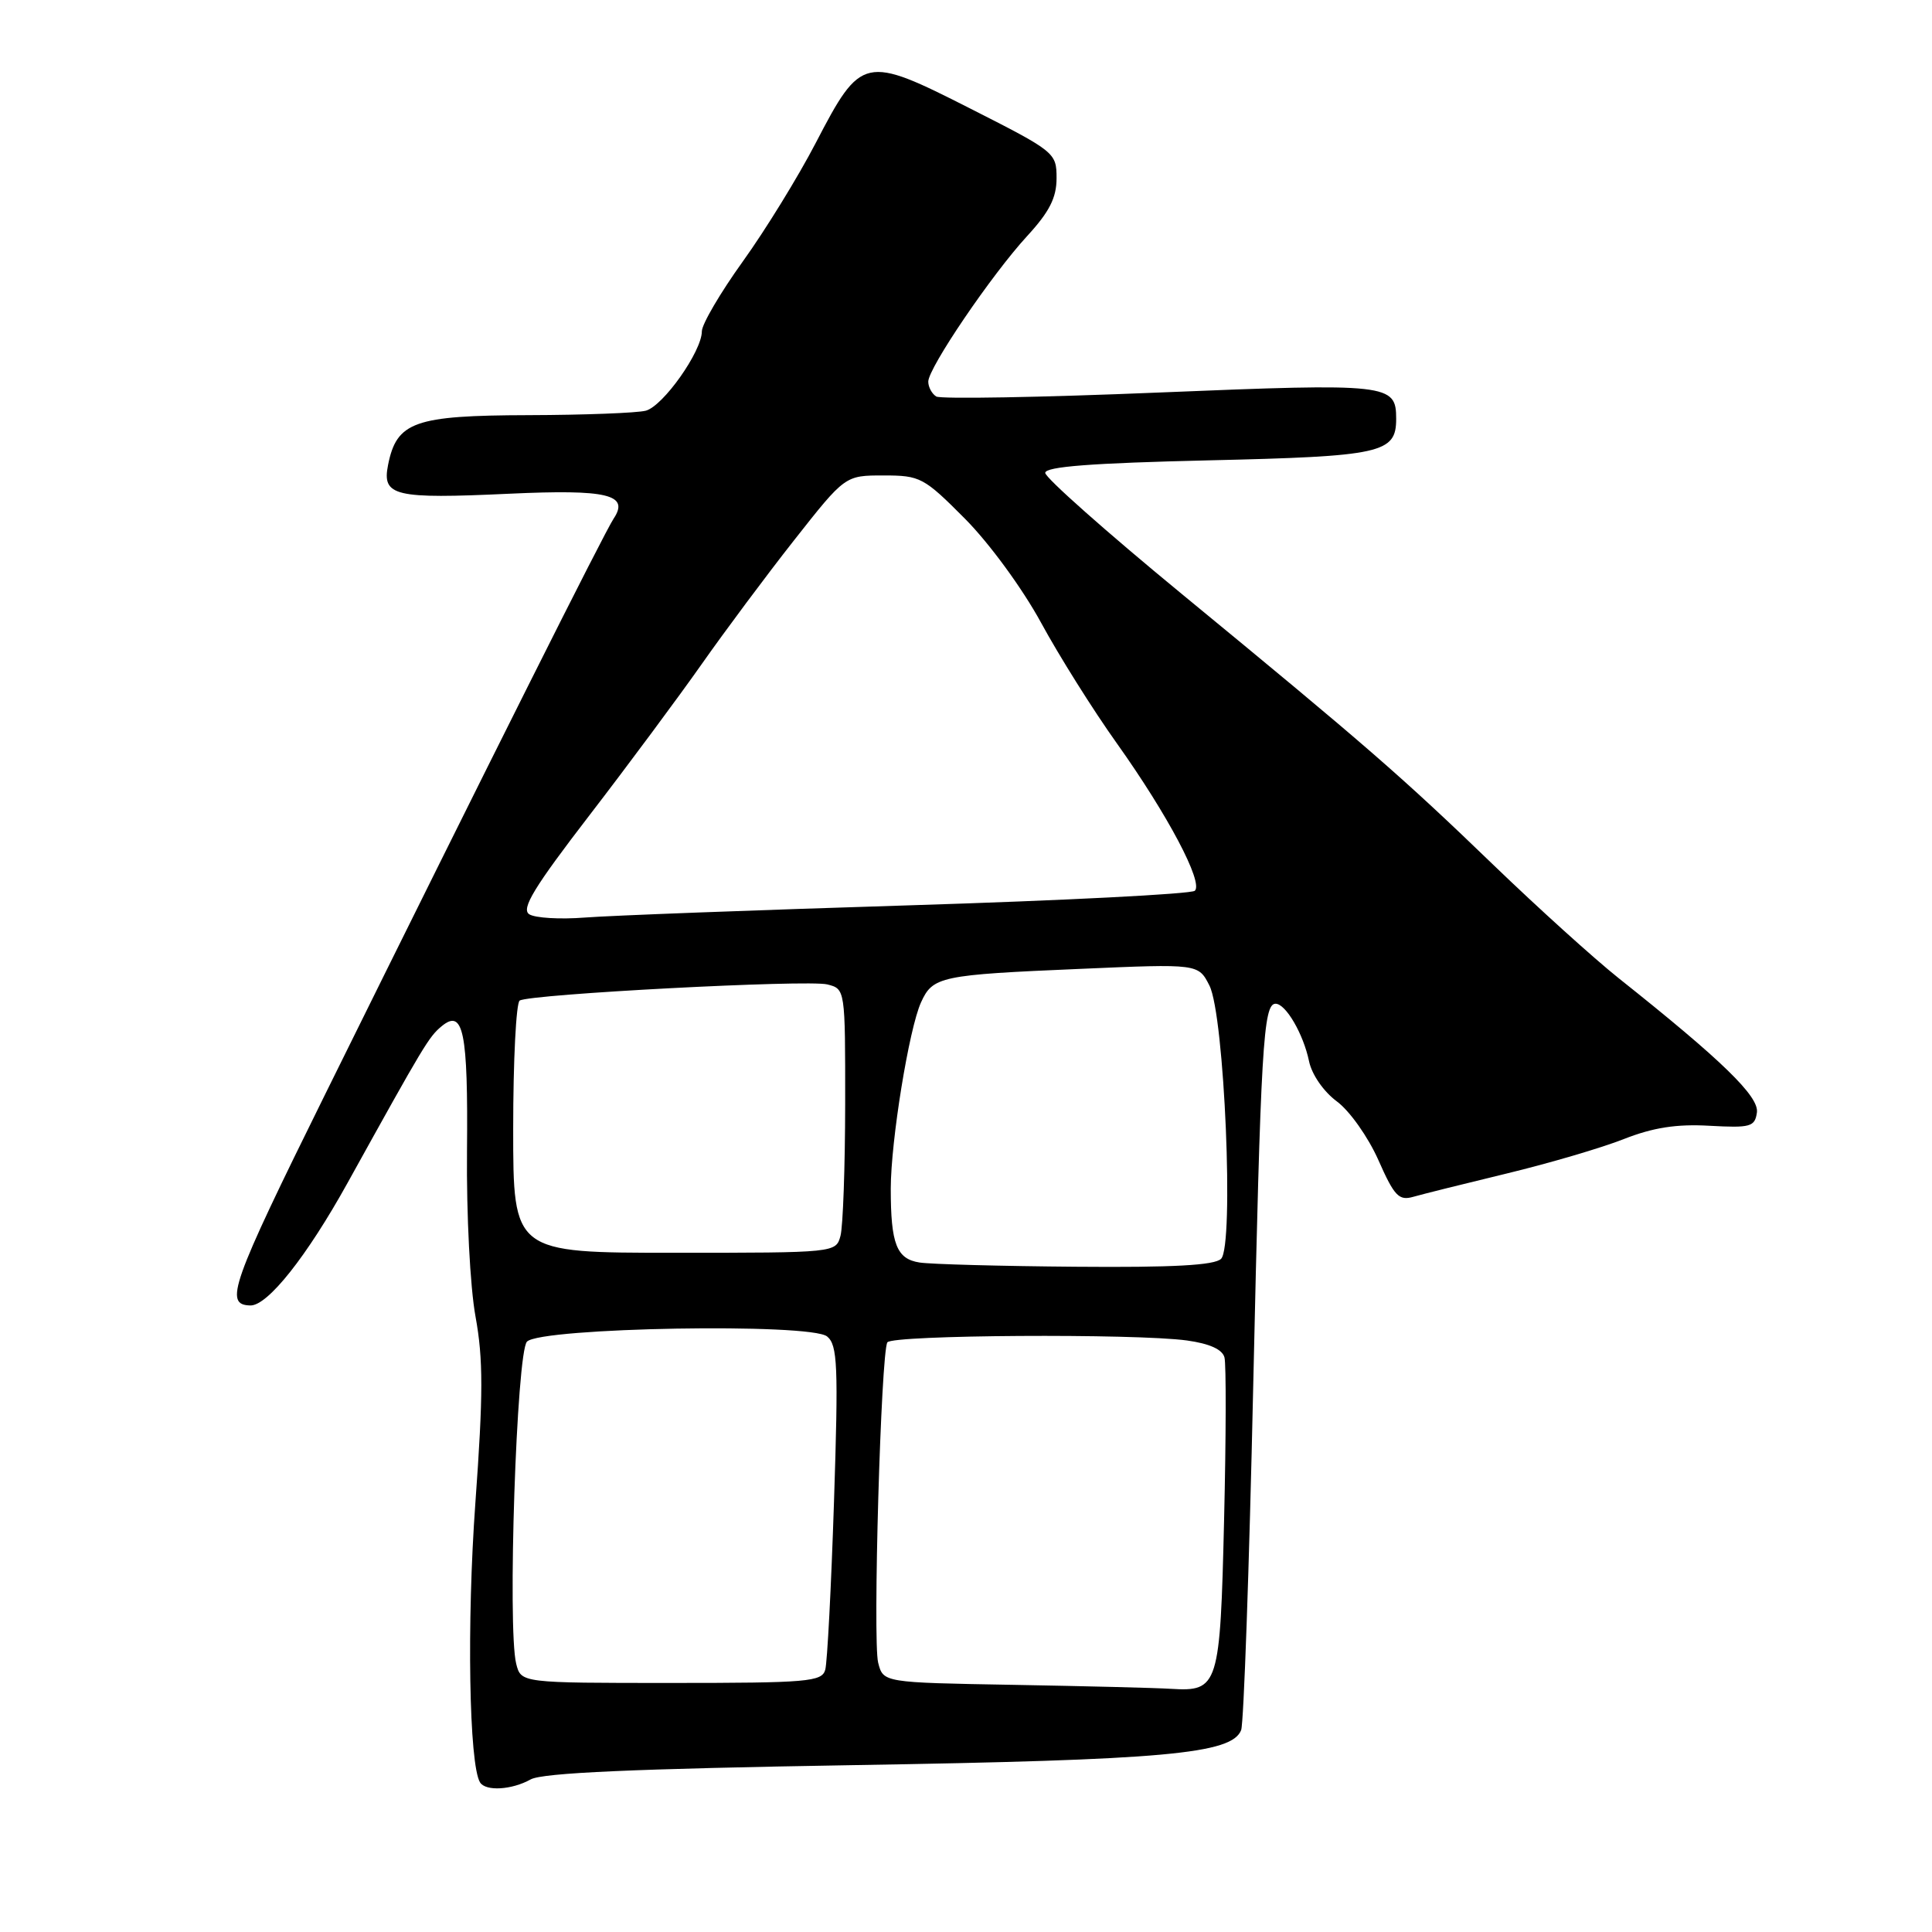 <?xml version="1.0" encoding="UTF-8" standalone="no"?>
<!DOCTYPE svg PUBLIC "-//W3C//DTD SVG 1.1//EN" "http://www.w3.org/Graphics/SVG/1.1/DTD/svg11.dtd" >
<svg xmlns="http://www.w3.org/2000/svg" xmlns:xlink="http://www.w3.org/1999/xlink" version="1.1" viewBox="0 0 256 256">
 <g >
 <path fill="currentColor"
d=" M 70.32 235.78 C 71.88 234.91 84.06 234.37 113.00 233.89 C 154.39 233.21 163.24 232.41 164.46 229.24 C 164.80 228.34 165.53 207.79 166.06 183.56 C 167.06 138.58 167.39 133.00 169.02 133.00 C 170.37 133.00 172.70 137.00 173.45 140.60 C 173.82 142.39 175.38 144.64 177.15 145.95 C 178.84 147.20 181.29 150.67 182.64 153.71 C 184.76 158.51 185.36 159.13 187.28 158.58 C 188.50 158.23 194.08 156.84 199.67 155.49 C 205.26 154.14 212.24 152.09 215.17 150.93 C 219.04 149.41 222.14 148.92 226.50 149.17 C 231.95 149.47 232.53 149.31 232.80 147.41 C 233.10 145.29 228.20 140.52 214.50 129.63 C 211.20 127.00 203.76 120.27 197.96 114.68 C 185.76 102.91 181.12 98.87 156.54 78.66 C 146.62 70.50 138.50 63.30 138.50 62.66 C 138.50 61.83 144.64 61.36 160.10 61.00 C 183.09 60.47 185.00 60.05 185.00 55.50 C 185.00 50.86 184.09 50.76 153.61 52.01 C 137.94 52.66 124.64 52.89 124.06 52.54 C 123.48 52.18 123.00 51.29 123.00 50.57 C 123.00 48.76 131.40 36.39 136.11 31.27 C 139.05 28.07 140.00 26.21 140.00 23.61 C 140.00 20.24 139.80 20.08 128.58 14.39 C 114.53 7.26 114.12 7.35 108.09 18.94 C 105.77 23.41 101.42 30.48 98.43 34.64 C 95.44 38.80 93.00 42.97 93.00 43.90 C 93.00 46.55 87.88 53.80 85.57 54.42 C 84.43 54.72 77.42 54.99 70.00 55.01 C 54.90 55.05 52.56 55.88 51.42 61.61 C 50.60 65.74 52.22 66.13 67.50 65.42 C 80.49 64.82 83.44 65.53 81.31 68.72 C 80.07 70.59 64.99 100.67 43.11 144.95 C 30.59 170.28 29.66 172.90 33.17 172.98 C 35.46 173.04 40.67 166.46 46.06 156.73 C 56.27 138.30 56.82 137.40 58.52 135.98 C 61.40 133.60 62.03 136.71 61.88 152.50 C 61.80 160.97 62.29 170.53 63.01 174.46 C 64.04 180.10 64.03 184.79 62.99 199.13 C 61.84 214.99 62.15 233.82 63.61 236.18 C 64.36 237.38 67.81 237.18 70.32 235.78 Z  M 134.26 223.25 C 117.03 222.95 117.03 222.95 116.36 220.31 C 115.63 217.39 116.73 179.25 117.58 177.87 C 118.19 176.88 150.38 176.68 157.28 177.62 C 160.28 178.04 161.97 178.80 162.25 179.87 C 162.48 180.77 162.46 190.41 162.20 201.31 C 161.68 223.44 161.46 224.16 155.18 223.78 C 153.16 223.65 143.74 223.42 134.26 223.25 Z  M 68.40 220.46 C 67.22 215.77 68.45 179.15 69.83 177.77 C 71.70 175.90 107.43 175.28 109.60 177.09 C 110.98 178.23 111.10 180.93 110.51 198.95 C 110.14 210.25 109.62 220.29 109.35 221.25 C 108.91 222.84 107.06 223.00 88.95 223.00 C 69.04 223.00 69.04 223.00 68.40 220.46 Z  M 121.85 167.29 C 118.80 166.82 118.03 164.84 118.03 157.50 C 118.04 151.17 120.45 136.31 122.04 132.82 C 123.60 129.38 124.60 129.17 143.15 128.38 C 158.79 127.70 158.79 127.70 160.26 130.60 C 162.25 134.54 163.54 165.06 161.80 166.80 C 160.94 167.66 155.39 167.96 142.55 167.85 C 132.62 167.77 123.31 167.52 121.85 167.29 Z  M 68.00 149.56 C 68.00 140.52 68.39 132.88 68.86 132.58 C 70.26 131.72 107.02 129.79 109.62 130.44 C 112.00 131.04 112.00 131.06 111.99 146.27 C 111.98 154.65 111.70 162.51 111.37 163.75 C 110.77 165.99 110.71 166.00 89.38 166.00 C 68.00 166.00 68.00 166.00 68.00 149.56 Z  M 70.12 121.14 C 69.03 120.42 70.78 117.55 78.12 108.01 C 83.28 101.30 89.97 92.28 93.00 87.97 C 96.03 83.66 101.53 76.27 105.24 71.56 C 111.98 63.00 111.98 63.00 117.07 63.00 C 121.94 63.00 122.41 63.25 127.88 68.75 C 131.11 72.01 135.47 77.97 137.94 82.50 C 140.33 86.90 144.85 94.10 147.99 98.50 C 154.73 107.97 159.48 116.94 158.32 118.03 C 157.87 118.46 140.85 119.33 120.50 119.96 C 100.15 120.59 80.80 121.32 77.50 121.58 C 74.20 121.84 70.88 121.64 70.12 121.14 Z "/>
</g>
</svg>